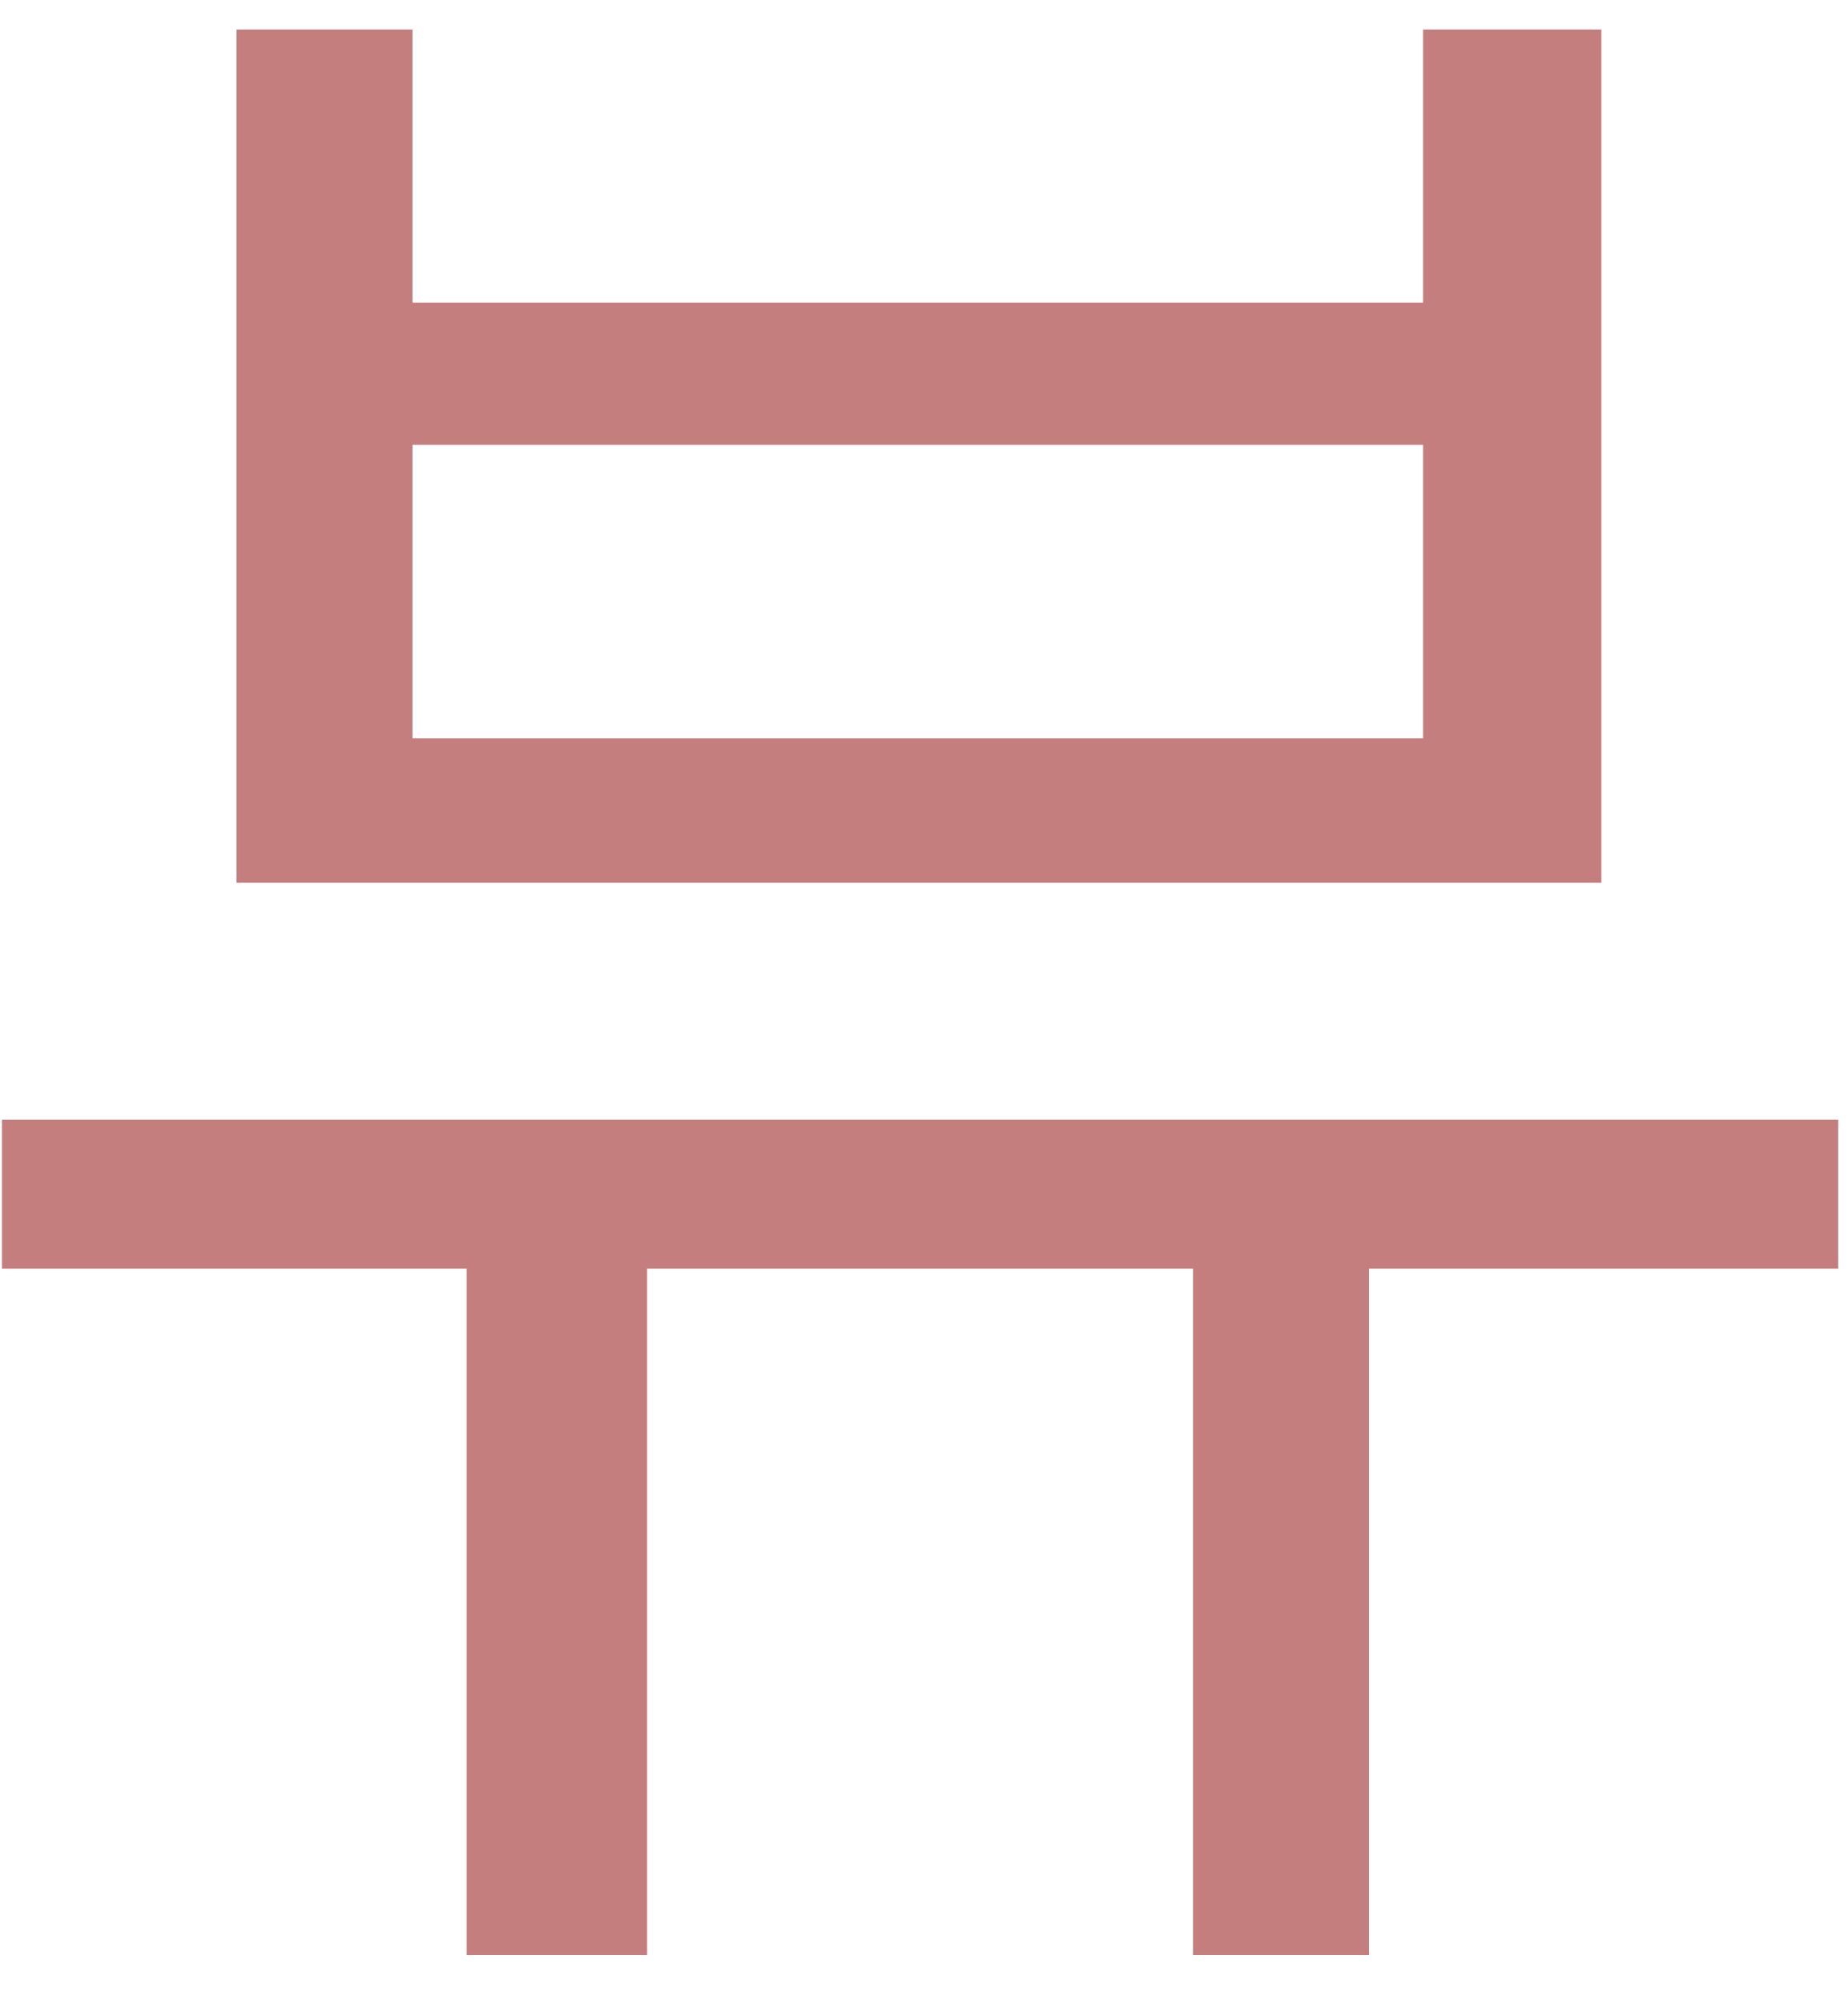 <svg width="24" height="26" viewBox="0 0 24 26" fill="none" xmlns="http://www.w3.org/2000/svg">
<path d="M23.873 14.533V16.467H17.779V25.373H15.494V16.467H8.404V25.373H6.061V16.467H0.025V14.533H23.873ZM5.357 0.383V3.928H18.482V0.383H20.797V11.457H3.072V0.383H5.357ZM5.357 9.582H18.482V5.773H5.357V9.582Z" fill="#C47E7E"/>
</svg>

